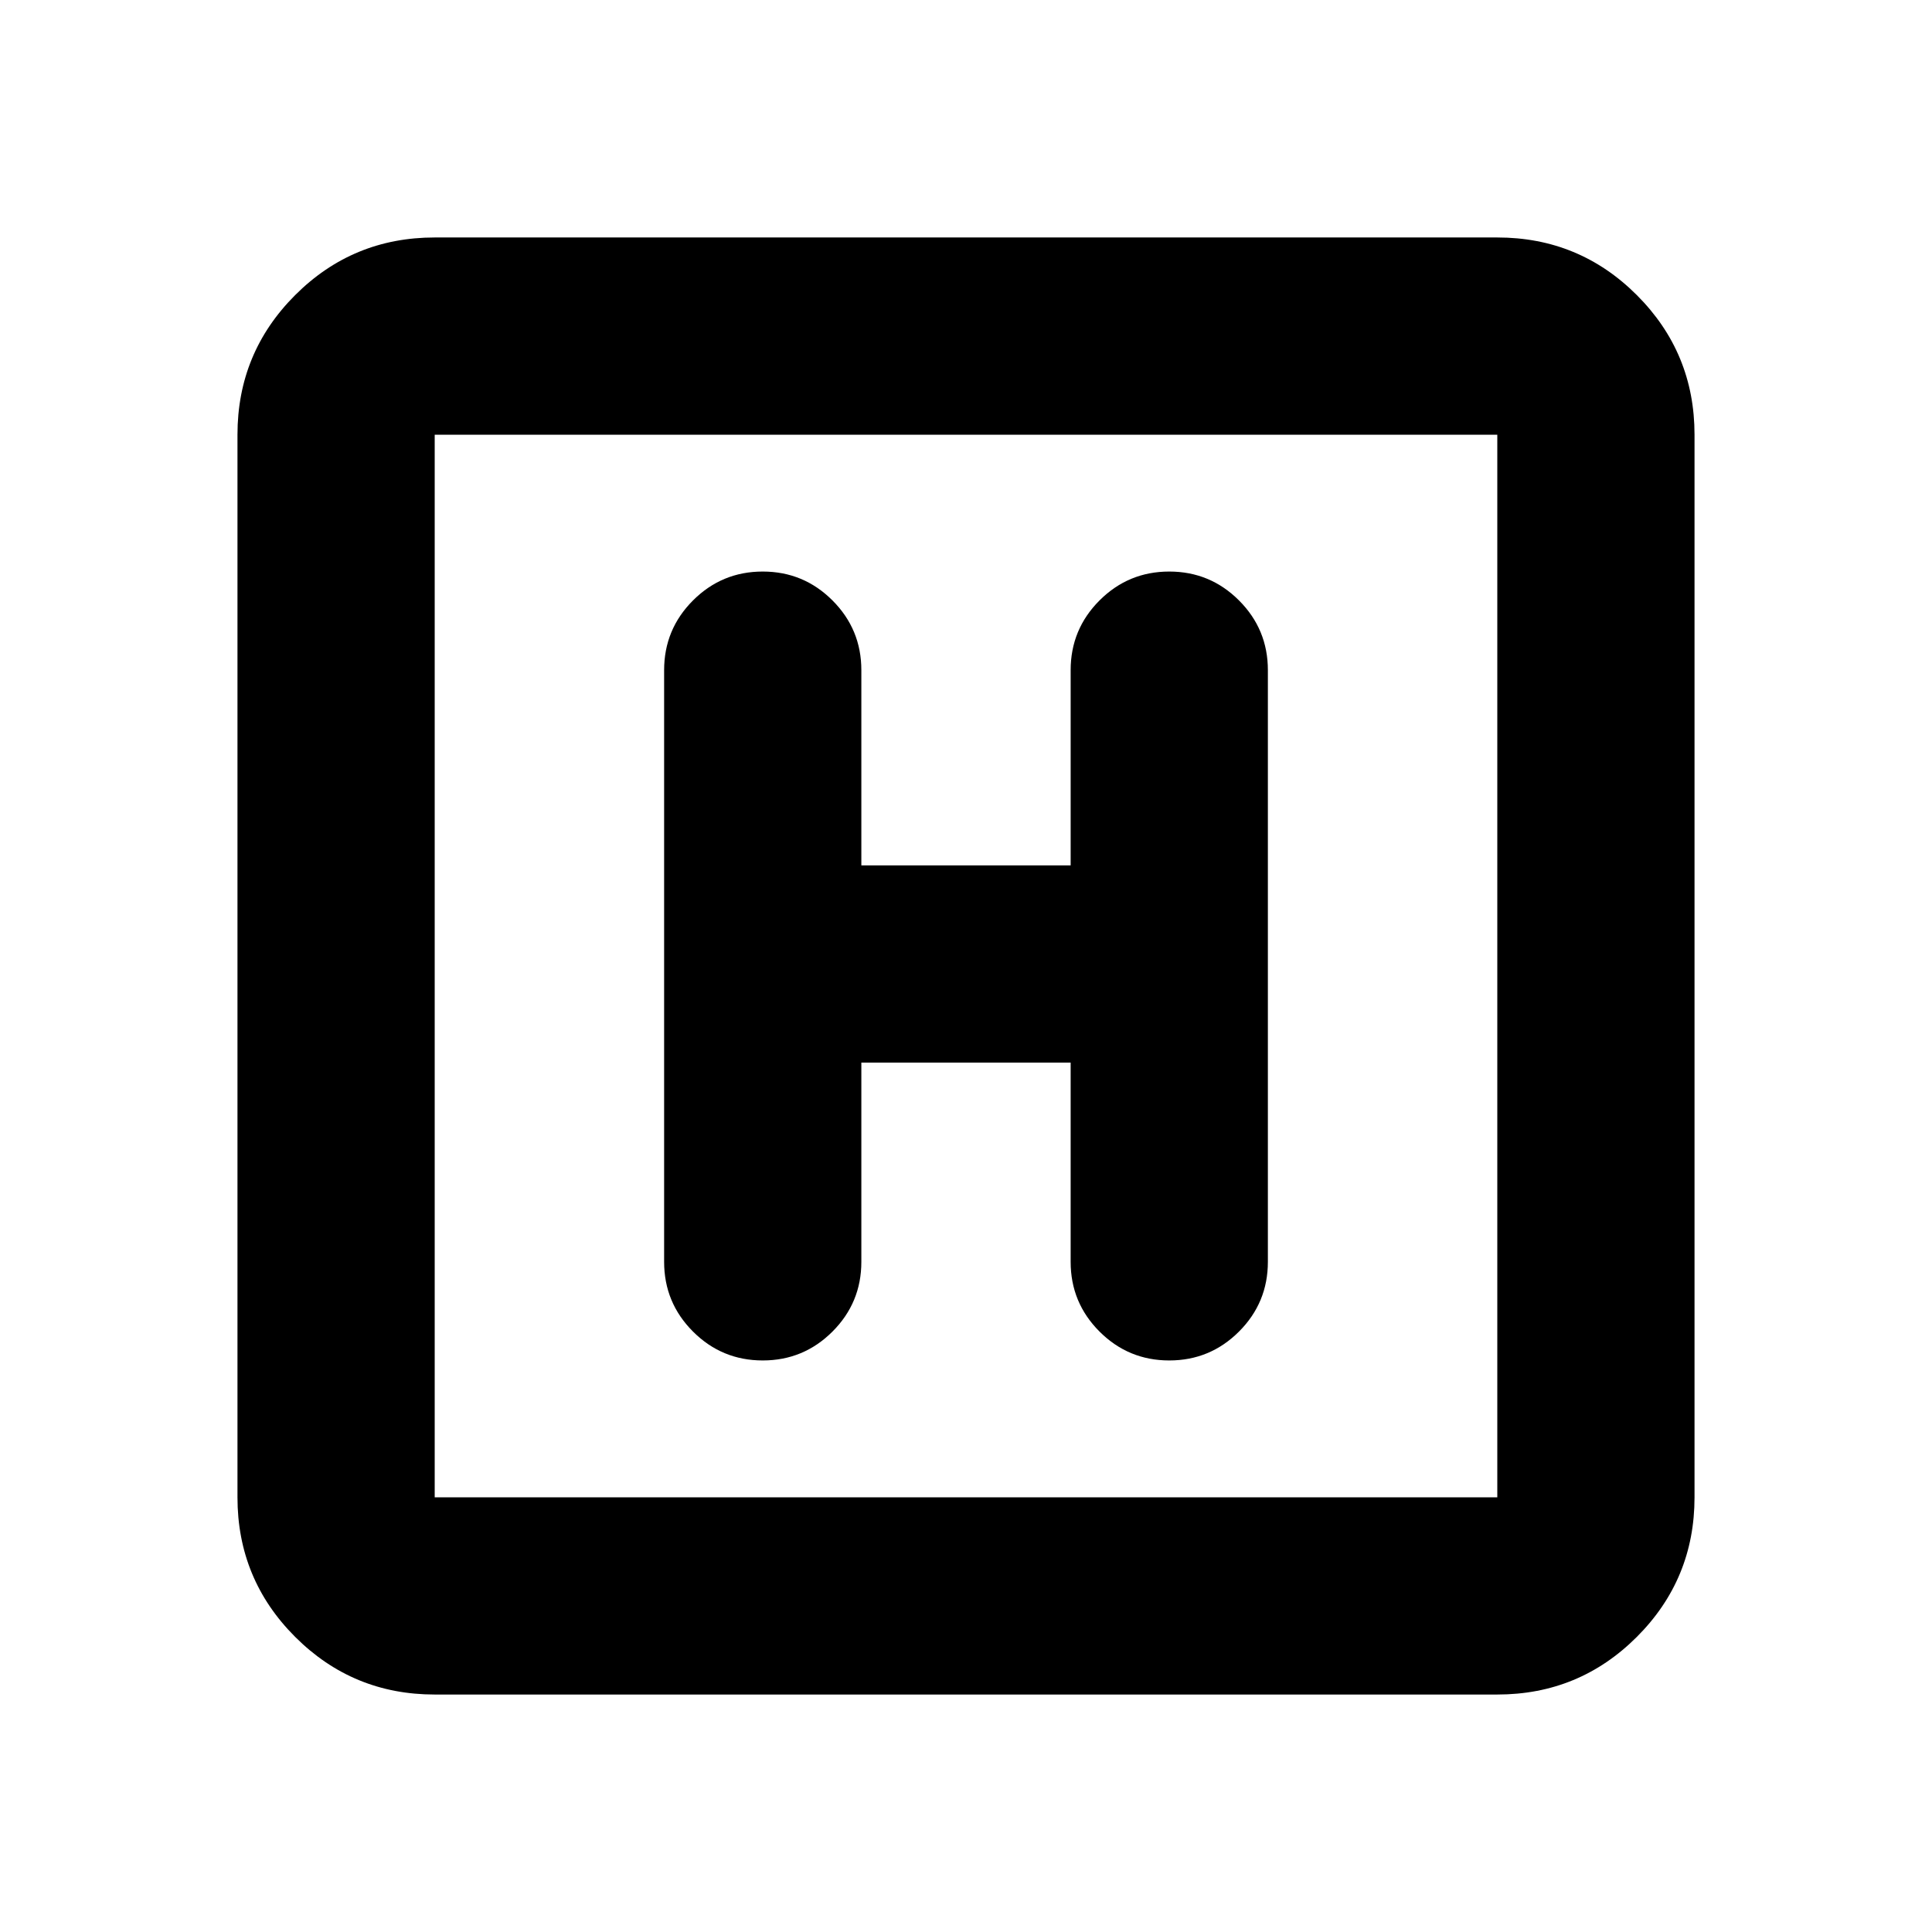 <svg xmlns="http://www.w3.org/2000/svg" height="20" viewBox="0 96 960 960" width="20"><path d="M216 938q-40.7 0-69.35-28.65Q118 880.7 118 840V312q0-40.7 28.65-69.35Q175.3 214 216 214h528q40.7 0 69.35 28.65Q842 271.3 842 312v528q0 40.7-28.65 69.35Q784.7 938 744 938H216Zm0-98h528V312H216v528Zm0-528v528-528Zm212 312h104v99q0 20.3 14.35 34.65Q560.7 772 581 772q20.3 0 34.65-14.35Q630 743.3 630 723V429q0-20.3-14.35-34.65Q601.3 380 581 380q-20.3 0-34.65 14.35Q532 408.7 532 429v97H428v-97q0-20.3-14.35-34.65Q399.3 380 379 380q-20.3 0-34.65 14.35Q330 408.7 330 429v294q0 20.3 14.35 34.65Q358.7 772 379 772q20.3 0 34.65-14.35Q428 743.3 428 723v-99Z"/></svg>